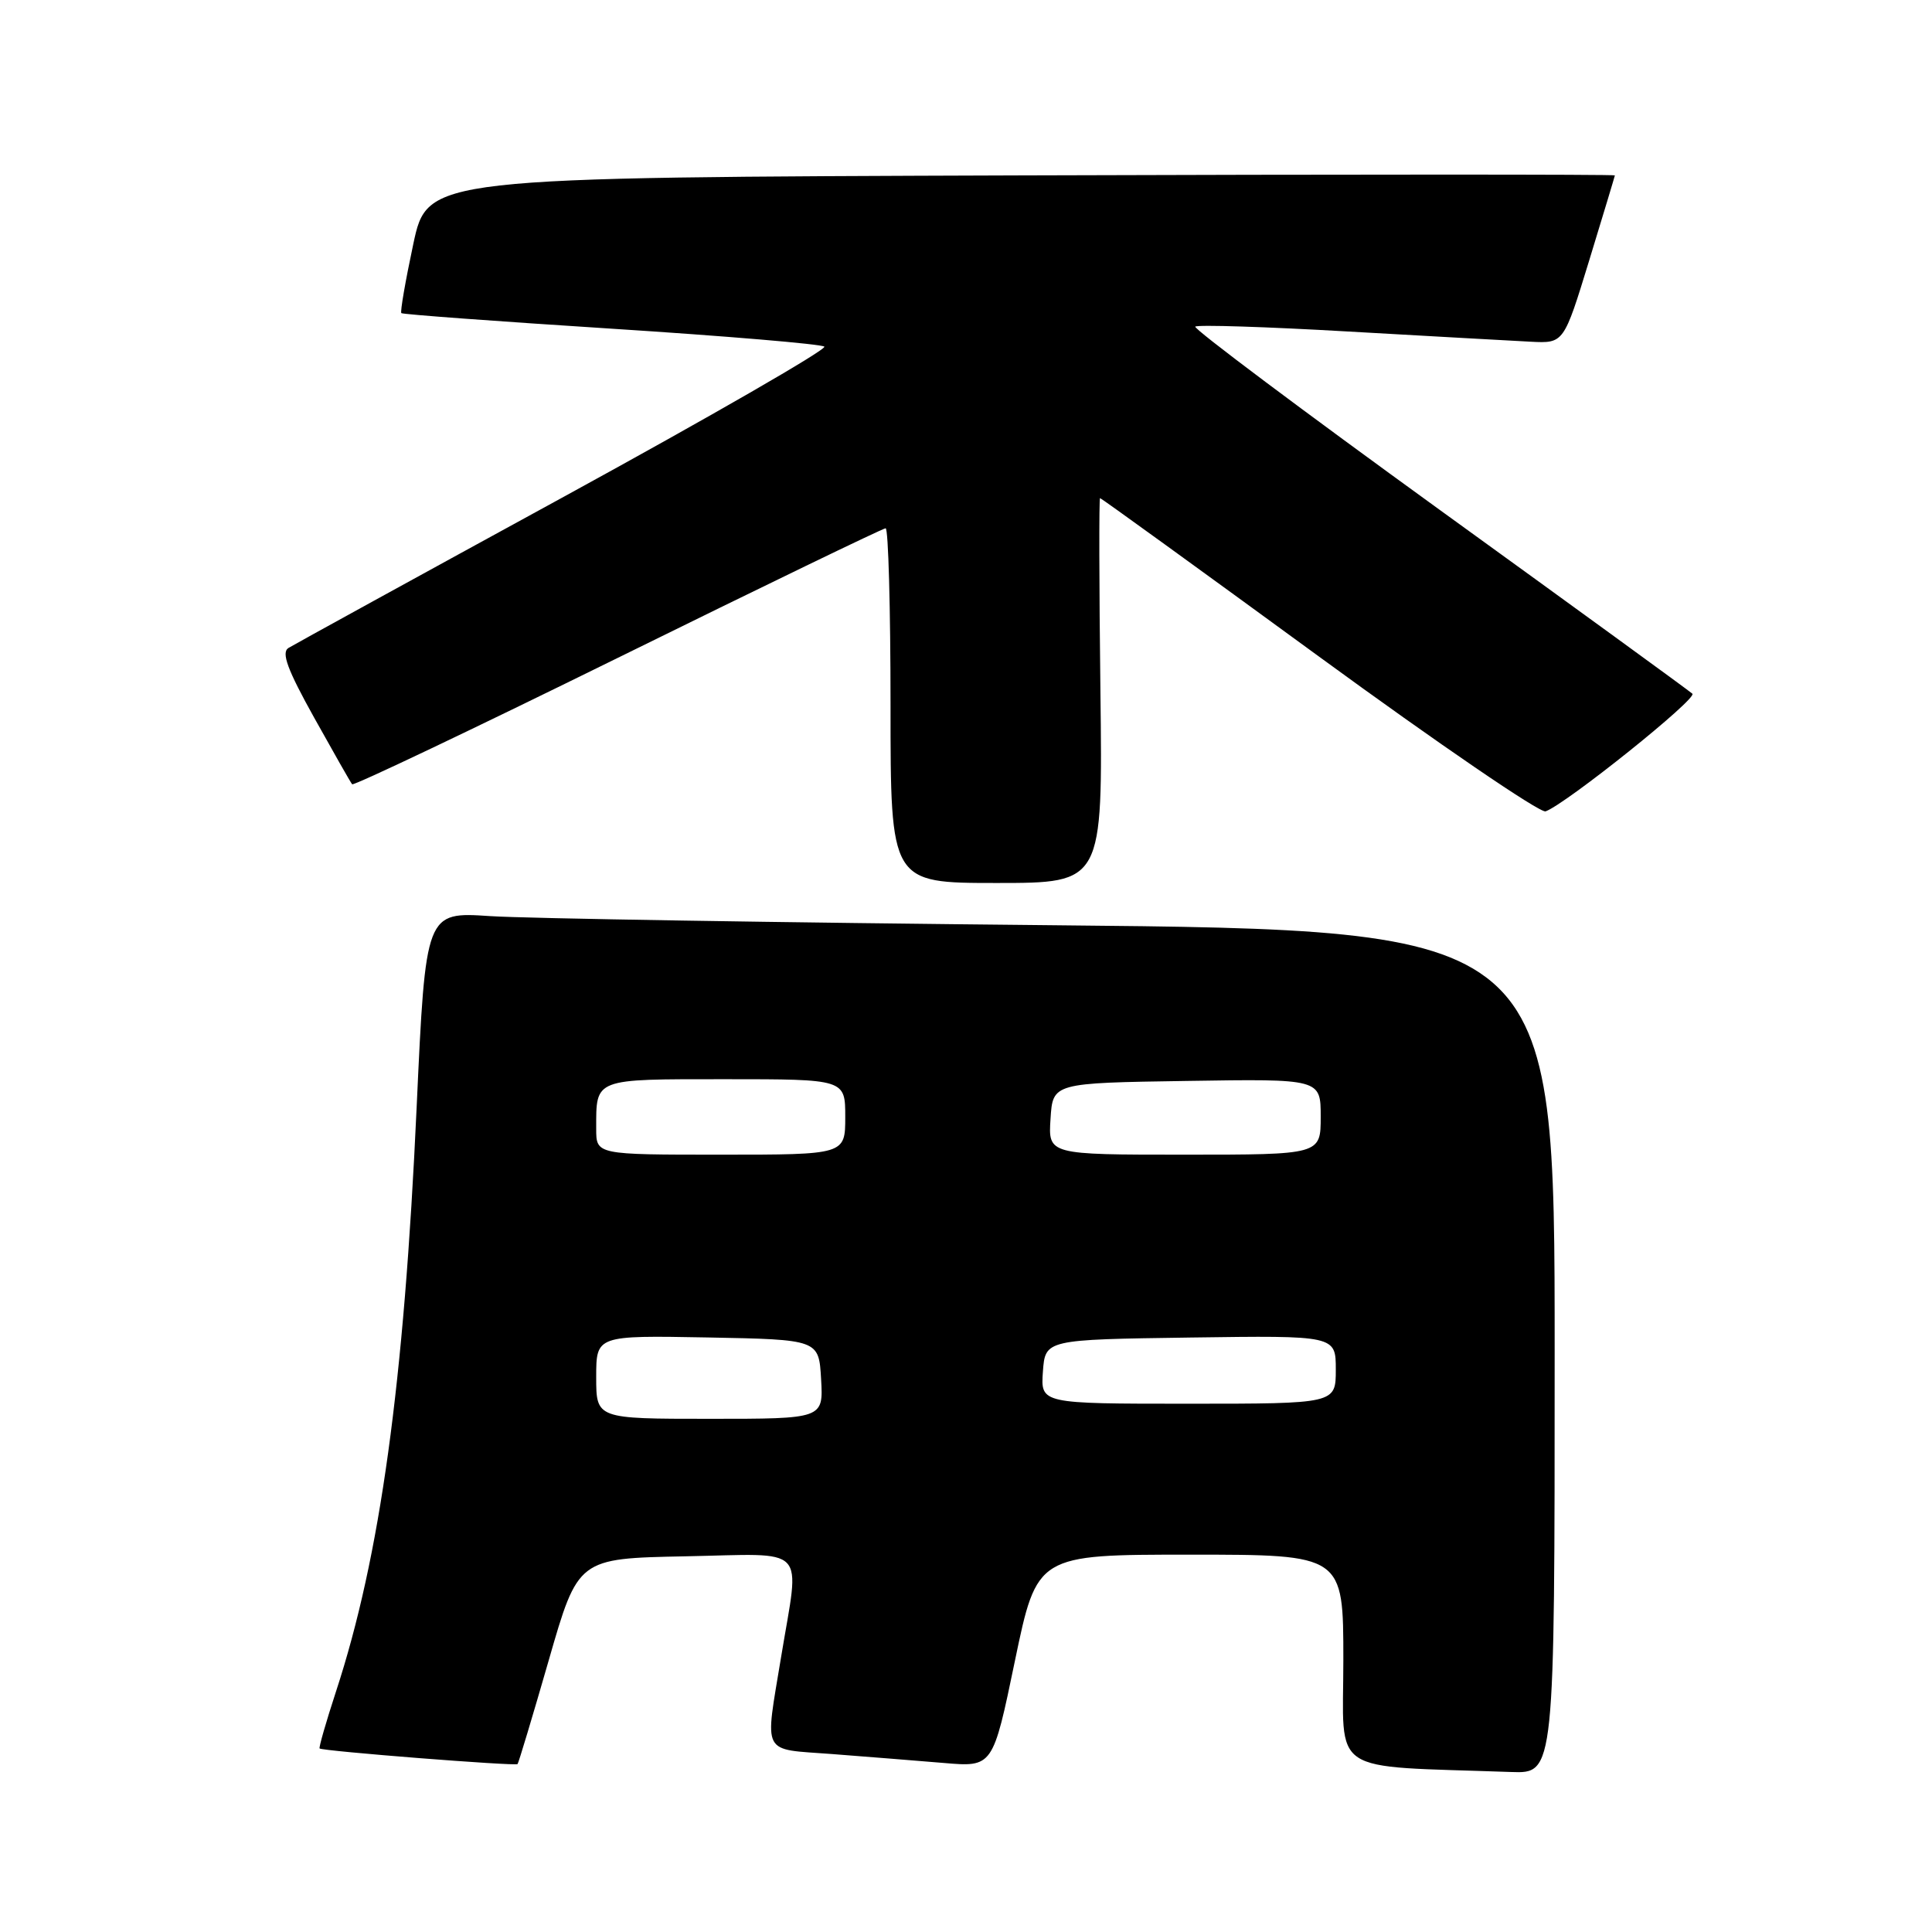 <?xml version="1.0" encoding="UTF-8" standalone="no"?>
<!DOCTYPE svg PUBLIC "-//W3C//DTD SVG 1.1//EN" "http://www.w3.org/Graphics/SVG/1.1/DTD/svg11.dtd" >
<svg xmlns="http://www.w3.org/2000/svg" xmlns:xlink="http://www.w3.org/1999/xlink" version="1.1" viewBox="0 0 256 256">
 <g >
 <path fill="currentColor"
d=" M 206.00 179.12 C 206.00 123.24 206.00 123.24 139.75 122.60 C 103.31 122.25 69.65 121.70 64.95 121.39 C 56.40 120.82 56.40 120.82 55.21 146.66 C 53.53 183.43 50.38 206.25 44.52 224.14 C 43.20 228.17 42.23 231.56 42.35 231.68 C 42.69 232.03 68.29 234.04 68.58 233.75 C 68.71 233.61 70.57 227.43 72.71 220.00 C 76.59 206.50 76.59 206.50 90.79 206.22 C 107.32 205.90 105.98 204.50 103.51 219.50 C 101.33 232.78 100.76 231.70 110.25 232.42 C 114.79 232.77 121.44 233.30 125.03 233.60 C 131.56 234.16 131.56 234.16 134.48 220.08 C 137.41 206.00 137.41 206.00 157.70 206.00 C 178.00 206.00 178.00 206.00 178.00 219.96 C 178.00 235.44 175.73 233.93 200.25 234.80 C 206.00 235.00 206.00 235.00 206.00 179.12 Z  M 145.81 91.50 C 145.64 77.47 145.62 66.00 145.76 66.00 C 145.91 66.00 158.96 75.45 174.76 86.99 C 190.57 98.54 204.08 107.77 204.80 107.51 C 207.58 106.48 224.95 92.56 224.25 91.92 C 223.84 91.54 208.74 80.56 190.70 67.51 C 172.66 54.45 158.11 43.55 158.38 43.28 C 158.65 43.01 167.79 43.30 178.69 43.93 C 189.58 44.55 200.46 45.16 202.85 45.28 C 207.21 45.50 207.21 45.50 210.58 34.50 C 212.43 28.45 213.96 23.38 213.98 23.24 C 213.99 23.10 178.60 23.10 135.32 23.24 C 56.65 23.50 56.65 23.50 54.76 32.35 C 53.72 37.22 53.01 41.33 53.18 41.49 C 53.36 41.66 65.88 42.58 81.00 43.55 C 96.12 44.52 108.83 45.59 109.23 45.93 C 109.62 46.27 94.10 55.22 74.73 65.81 C 55.35 76.40 38.92 85.43 38.22 85.86 C 37.25 86.47 38.08 88.72 41.62 95.08 C 44.20 99.71 46.46 103.69 46.66 103.92 C 46.85 104.15 62.69 96.61 81.86 87.17 C 101.02 77.73 117.00 70.00 117.35 70.00 C 117.71 70.00 118.00 80.57 118.00 93.50 C 118.00 117.00 118.00 117.00 132.06 117.00 C 146.12 117.00 146.12 117.00 145.81 91.50 Z  M 79.00 182.47 C 79.00 176.95 79.00 176.95 93.75 177.22 C 108.50 177.50 108.50 177.50 108.80 182.75 C 109.10 188.00 109.10 188.00 94.05 188.00 C 79.00 188.00 79.00 188.00 79.00 182.47 Z  M 138.19 181.75 C 138.50 177.50 138.50 177.50 157.75 177.23 C 177.00 176.96 177.00 176.96 177.00 181.48 C 177.00 186.00 177.00 186.00 157.44 186.00 C 137.89 186.00 137.89 186.00 138.19 181.75 Z  M 79.00 149.58 C 79.00 142.84 78.58 143.00 96.11 143.00 C 112.00 143.00 112.00 143.00 112.00 148.00 C 112.00 153.00 112.00 153.00 95.50 153.00 C 79.00 153.00 79.00 153.00 79.00 149.58 Z  M 139.20 148.25 C 139.50 143.50 139.50 143.50 157.25 143.23 C 175.00 142.95 175.00 142.95 175.00 147.98 C 175.00 153.00 175.00 153.00 156.95 153.00 C 138.89 153.00 138.89 153.00 139.20 148.25 Z "/>
</g>
</svg>